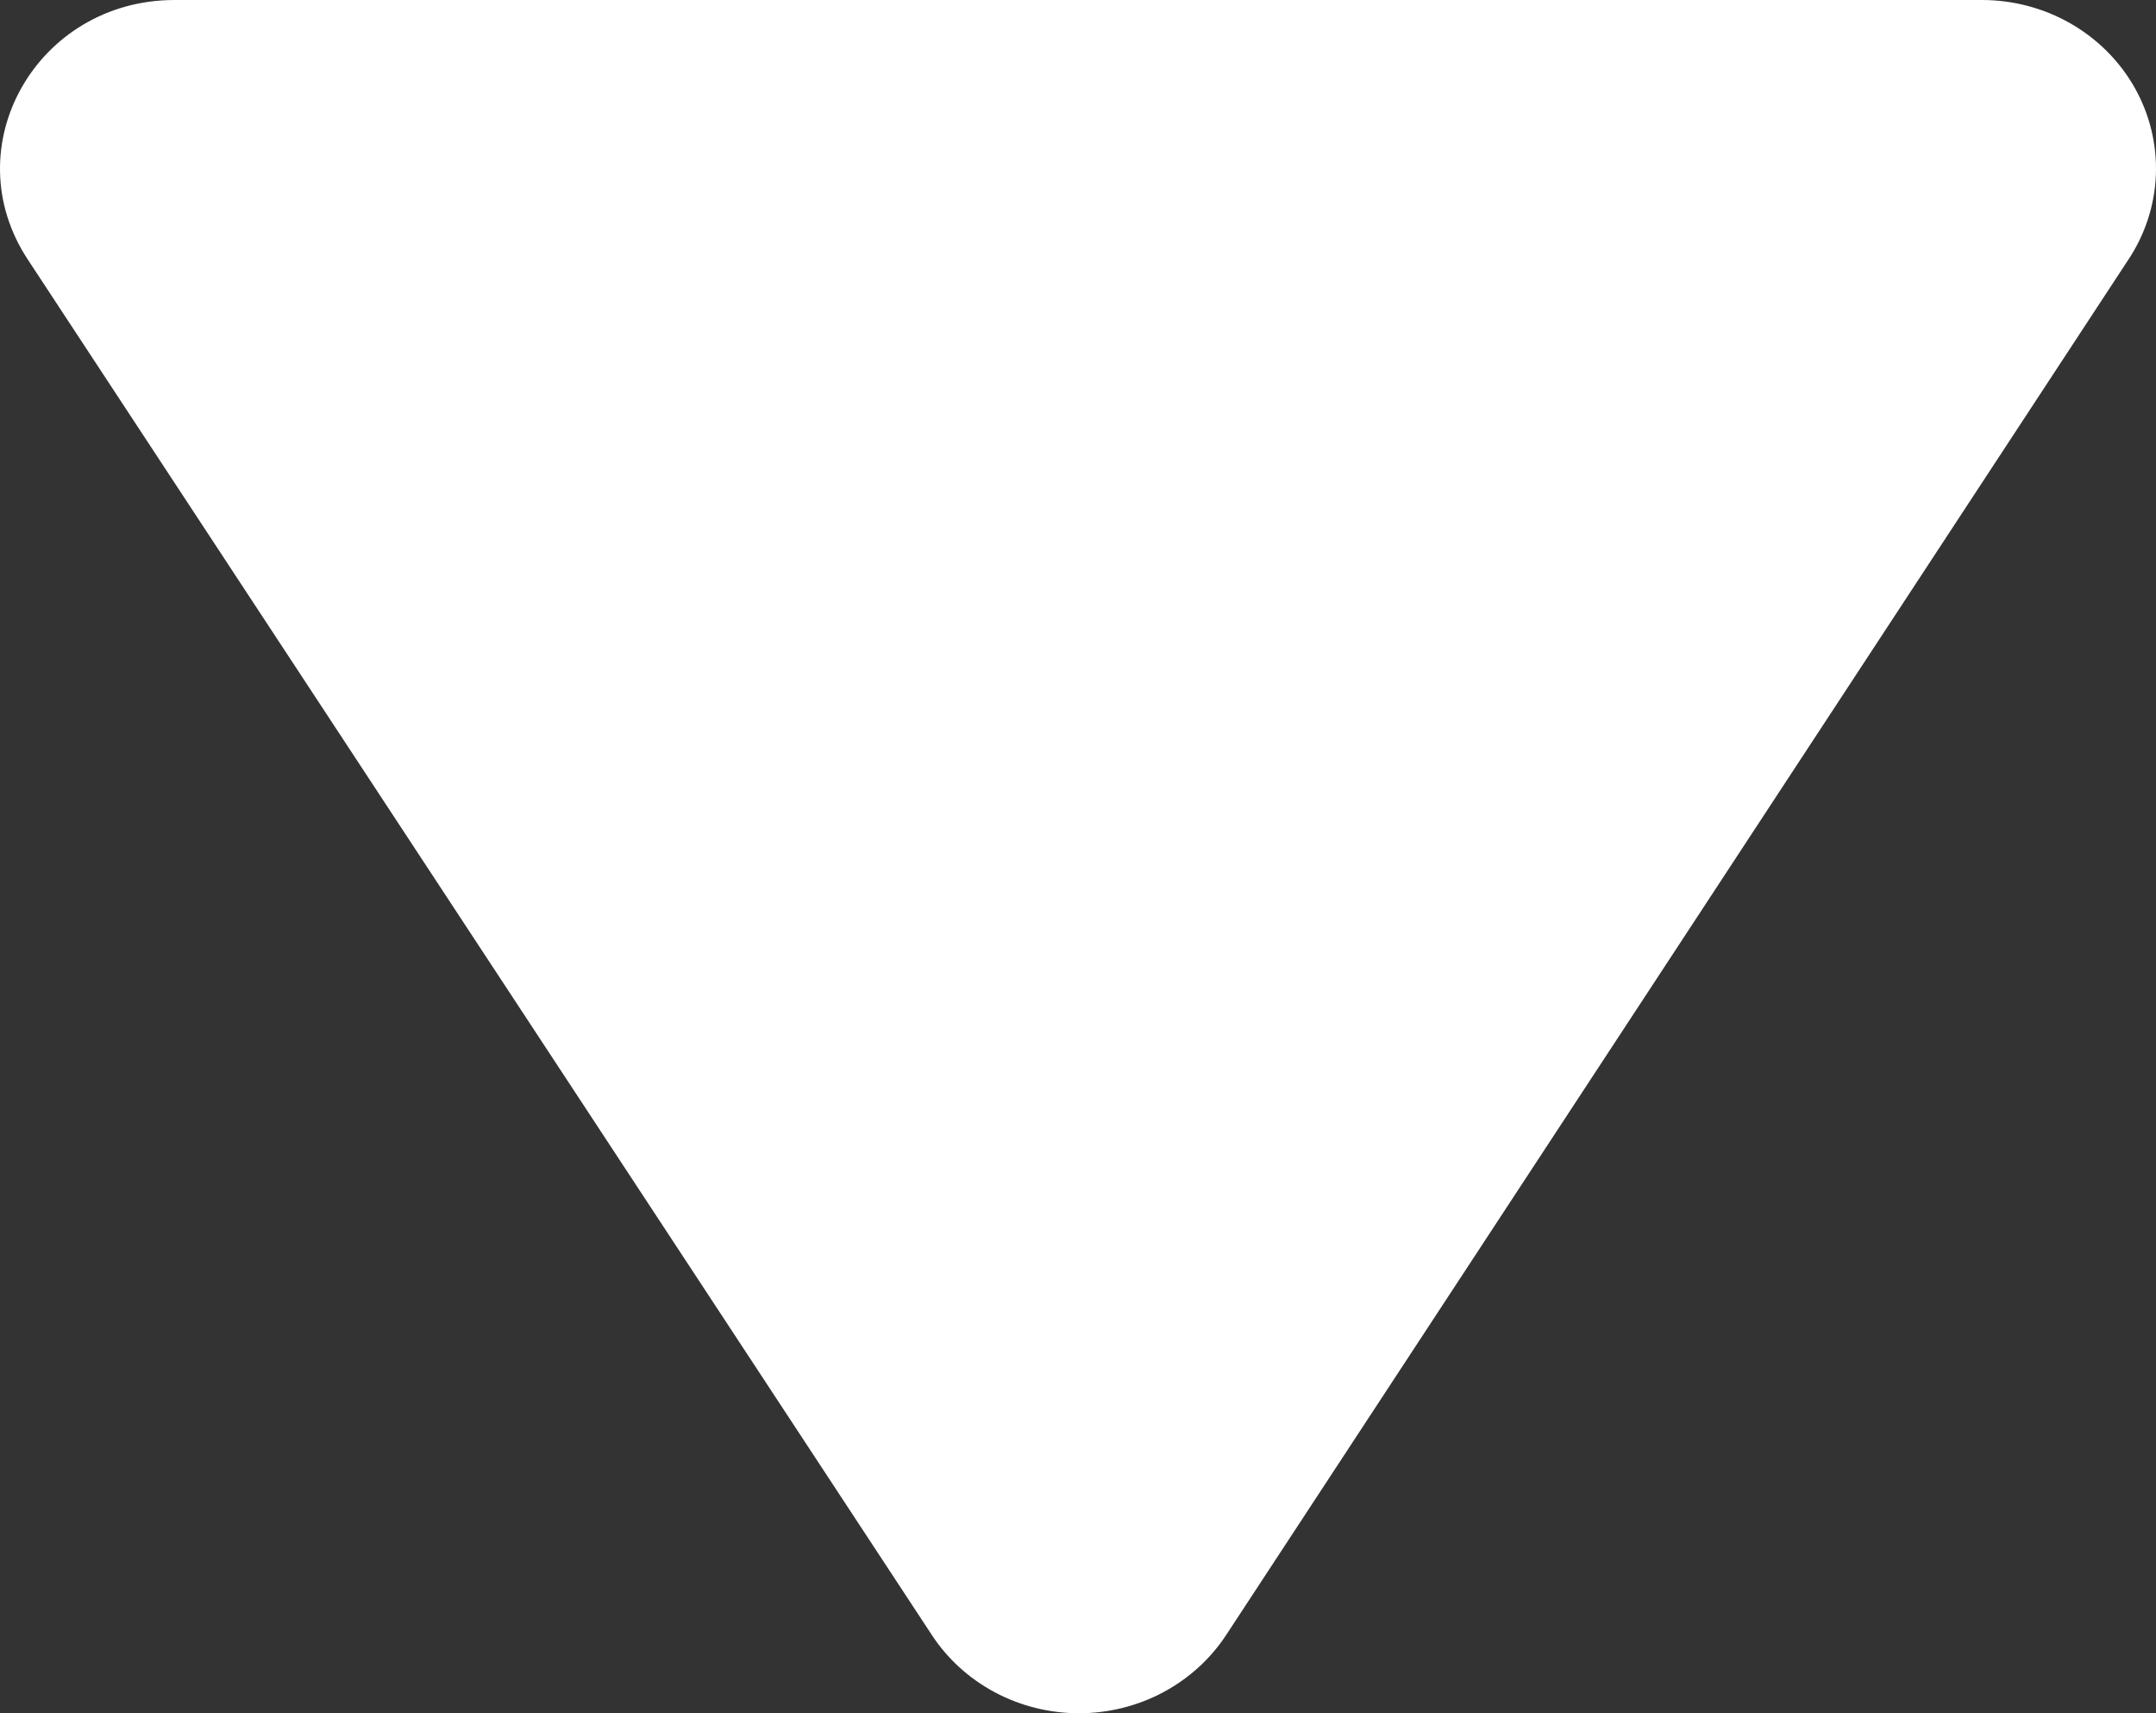 <svg width="73" height="58" viewBox="0 0 73 58" fill="none" xmlns="http://www.w3.org/2000/svg">
<rect x="0" y="0" width="73" height="58" fill="#333333" stroke="none"/>
<path d="M67.094 1.15027e-05L5.914 1.15027e-05C1.248 1.15027e-05 -1.586 4.974 0.953 8.804L31.544 55.34C32.076 56.155 32.813 56.826 33.685 57.291C34.558 57.756 35.538 58 36.534 58C37.53 58 38.509 57.756 39.382 57.291C40.254 56.826 40.991 56.155 41.524 55.34L72.055 8.804C72.631 7.942 72.956 6.945 72.996 5.919C73.035 4.893 72.788 3.875 72.28 2.973C71.772 2.072 71.022 1.32 70.11 0.796C69.197 0.273 68.155 -0.002 67.094 1.15027e-05Z" fill="white"/>
</svg>
